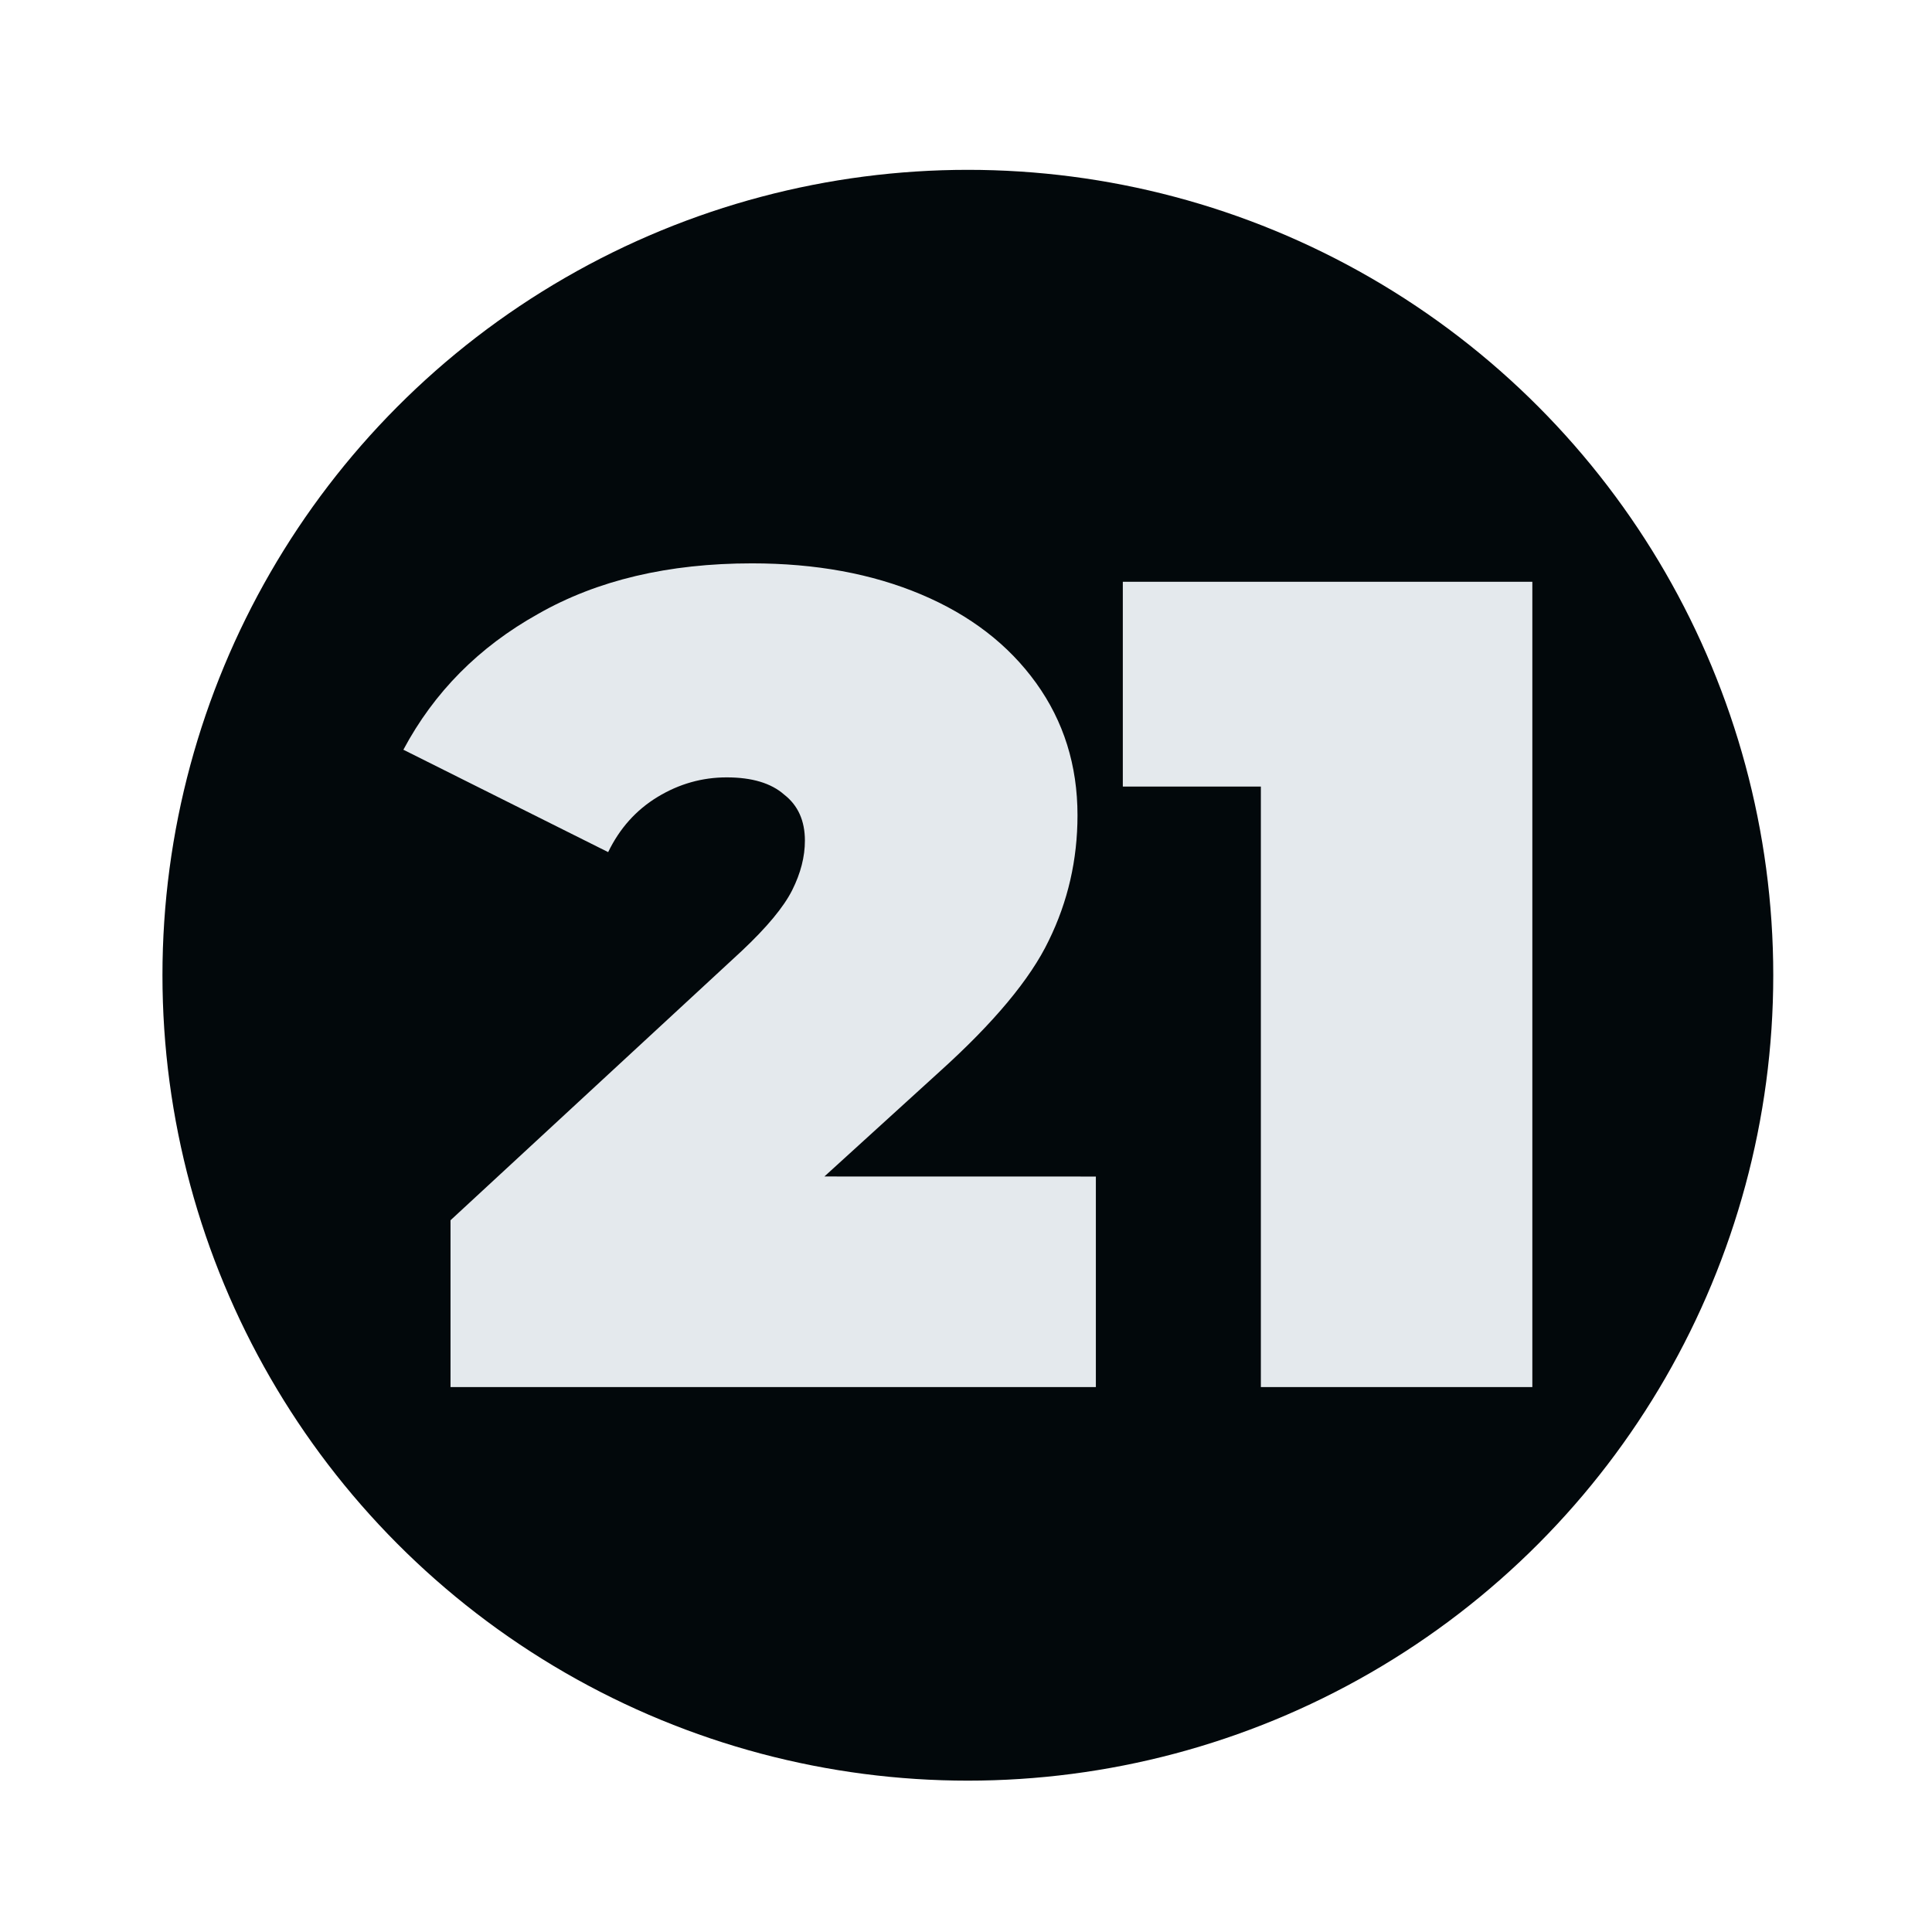 <?xml version="1.0" encoding="UTF-8" standalone="no"?>
<svg
   xmlns:dc="http://purl.org/dc/elements/1.1/"
   xmlns:cc="http://creativecommons.org/ns#"
   xmlns:rdf="http://www.w3.org/1999/02/22-rdf-syntax-ns#"
   xmlns:svg="http://www.w3.org/2000/svg"
   xmlns="http://www.w3.org/2000/svg"
   xmlns:sodipodi="http://sodipodi.sourceforge.net/DTD/sodipodi-0.dtd"
   xmlns:inkscape="http://www.inkscape.org/namespaces/inkscape"
   width="24"
   height="24"
   viewBox="0 0 24 24"
   version="1.1"
   id="svg6"
   sodipodi:docname="100a.svg"
   inkscape:version="0.92.4 (unknown)">
  <defs
     id="defs10" />
  <sodipodi:namedview
     pagecolor="#ffffff"
     bordercolor="#666666"
     borderopacity="1"
     objecttolerance="10"
     gridtolerance="10"
     guidetolerance="10"
     inkscape:pageopacity="0"
     inkscape:pageshadow="2"
     inkscape:window-width="1880"
     inkscape:window-height="1018"
     id="namedview8"
     showgrid="false"
     inkscape:zoom="9.8333333"
     inkscape:cx="11.340604"
     inkscape:cy="7.2630383"
     inkscape:window-x="3840"
     inkscape:window-y="32"
     inkscape:window-maximized="1"
     inkscape:current-layer="svg6" />
  <path
     d="M0 0h24v24H0z"
     fill="none"
     id="path2" />
  <g
     id="g1235"
     transform="matrix(0.667,0,0,0.667,-34.16,-217.628)">
    <circle
       inkscape:export-ydpi="1693.3335"
       inkscape:export-xdpi="1693.3335"
       r="15"
       cy="344.442"
       cx="69.24"
       id="path1486"
       style="opacity:0.99;fill:#00070a;fill-opacity:1;fill-rule:evenodd;stroke:none;stroke-width:0.278;stroke-miterlimit:4;stroke-dasharray:none;stroke-opacity:1" />
    <g
       inkscape:export-ydpi="1693.3335"
       inkscape:export-xdpi="1693.3335"
       style="fill:#e4e9ed;fill-opacity:1"
       transform="translate(-29.706,-24.399)"
       id="g1490">
      <path
         inkscape:export-ydpi="1159.0378"
         inkscape:export-xdpi="1159.0378"
         inkscape:export-filename="/home/ldco/CURRENT_WORKING_DEV/ldcoRebrand2019/web/app/assets/icons/x.png"
         d="m 101.33,372.59 v 3.921 H 89.311 v -3.107 l 5.421,-5.013 q 0.707,-0.664 0.943,-1.136 0.236,-0.471 0.236,-0.921 0,-0.557 -0.386,-0.857 -0.364,-0.321 -1.071,-0.321 -0.686,0 -1.286,0.364 -0.6,0.364 -0.921,1.028 l -3.814,-1.907 q 0.857,-1.607 2.507,-2.528 1.65,-0.943 3.985,-0.943 1.778,0 3.149,0.578 1.371,0.578 2.143,1.65 0.771,1.071 0.771,2.464 0,1.243 -0.536,2.335 -0.514,1.071 -2.035,2.442 l -2.143,1.95 z"
         style="font-style:normal;font-variant:normal;font-weight:normal;font-stretch:normal;font-size:21.425px;line-height:1.25;font-family:'Montserrat Black';-inkscape-font-specification:'Montserrat Black, ';text-align:center;letter-spacing:0px;word-spacing:0px;text-anchor:middle;fill:#e4e9ed;fill-opacity:1;stroke:none;stroke-width:0.574"
         id="path1475"
         inkscape:connector-curvature="0" />
      <path
         inkscape:export-ydpi="1159.0378"
         inkscape:export-xdpi="1159.0378"
         inkscape:export-filename="/home/ldco/CURRENT_WORKING_DEV/ldcoRebrand2019/web/app/assets/icons/x.png"
         d="m 109.459,361.513 v 14.998 h -5.056 v -11.184 h -2.571 v -3.814 z"
         style="font-style:normal;font-variant:normal;font-weight:normal;font-stretch:normal;font-size:21.425px;line-height:1.25;font-family:'Montserrat Black';-inkscape-font-specification:'Montserrat Black, ';text-align:center;letter-spacing:0px;word-spacing:0px;text-anchor:middle;fill:#e4e9ed;fill-opacity:1;stroke:none;stroke-width:0.574"
         id="path1477"
         inkscape:connector-curvature="0" />
    </g>
  </g>
</svg>
